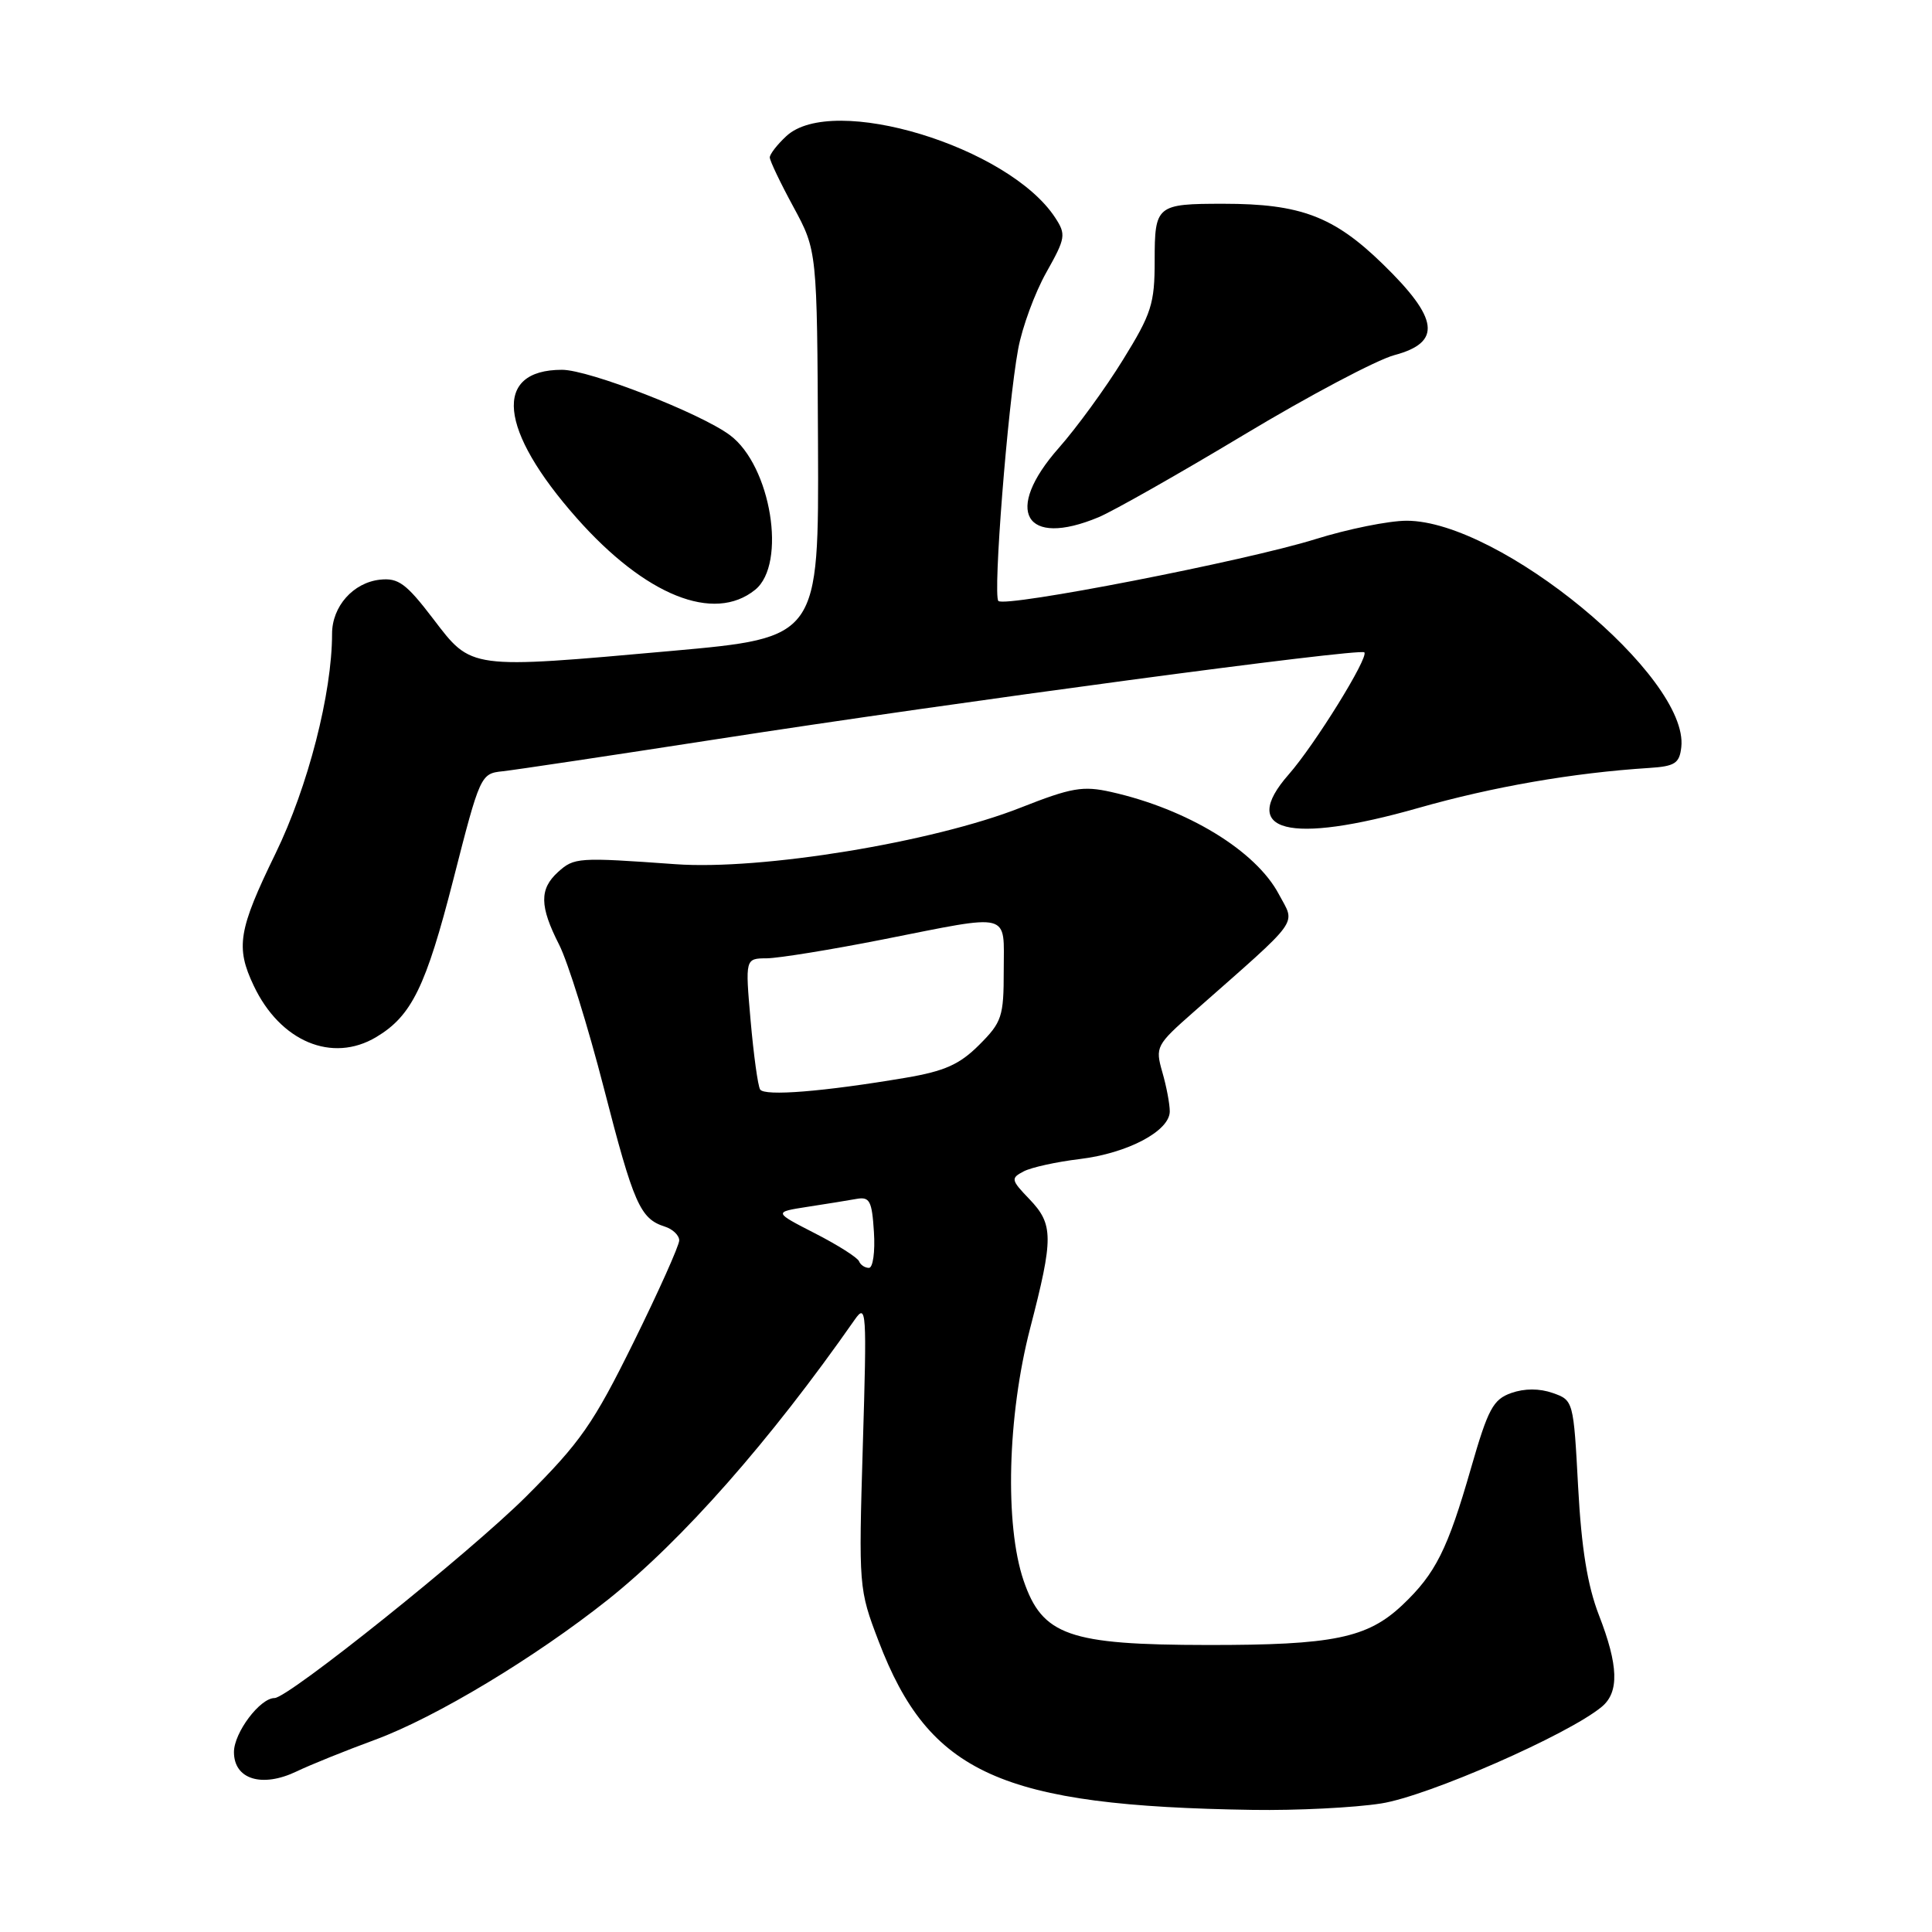 <?xml version="1.0" encoding="UTF-8" standalone="no"?>
<!DOCTYPE svg PUBLIC "-//W3C//DTD SVG 1.1//EN" "http://www.w3.org/Graphics/SVG/1.1/DTD/svg11.dtd" >
<svg xmlns="http://www.w3.org/2000/svg" xmlns:xlink="http://www.w3.org/1999/xlink" version="1.1" viewBox="0 0 256 256">
 <g >
 <path fill="currentColor"
d=" M 183.00 238.97 C 189.19 238.01 207.84 229.83 212.25 226.15 C 214.57 224.22 214.46 220.68 211.86 214.00 C 210.35 210.09 209.55 205.18 209.11 197.02 C 208.50 185.62 208.48 185.54 205.75 184.58 C 203.98 183.96 202.02 183.96 200.25 184.58 C 197.85 185.43 197.18 186.67 194.92 194.52 C 191.82 205.32 190.22 208.51 185.84 212.66 C 181.19 217.06 176.66 217.99 160.00 217.97 C 141.62 217.95 138.12 216.72 135.63 209.43 C 133.12 202.05 133.49 187.62 136.50 176.00 C 139.61 164.01 139.60 162.23 136.40 158.89 C 133.95 156.34 133.91 156.12 135.65 155.21 C 136.67 154.68 140.00 153.95 143.07 153.58 C 149.43 152.81 155.00 149.86 155.00 147.26 C 155.00 146.28 154.56 143.94 154.01 142.05 C 153.06 138.72 153.19 138.47 158.20 134.06 C 172.61 121.35 171.66 122.65 169.46 118.50 C 166.41 112.73 157.35 107.21 147.23 104.94 C 143.49 104.10 141.98 104.36 135.23 107.02 C 123.59 111.61 100.89 115.33 89.50 114.51 C 76.56 113.58 76.08 113.62 73.94 115.55 C 71.46 117.80 71.49 120.08 74.09 125.18 C 75.24 127.44 77.91 136.00 80.02 144.20 C 83.97 159.55 84.82 161.49 88.09 162.53 C 89.14 162.86 90.00 163.69 90.00 164.36 C 90.00 165.03 87.28 171.11 83.95 177.86 C 78.61 188.68 76.92 191.10 69.69 198.32 C 62.23 205.75 38.20 225.00 36.38 225.00 C 34.45 225.00 31.00 229.59 31.00 232.16 C 31.00 235.78 34.72 236.92 39.31 234.72 C 41.07 233.87 45.75 231.98 49.72 230.52 C 57.76 227.55 70.92 219.62 80.56 211.96 C 90.39 204.13 102.04 190.92 113.25 174.87 C 114.81 172.64 114.87 173.62 114.33 191.50 C 113.77 210.29 113.79 210.58 116.41 217.44 C 123.12 235.03 132.60 239.31 166.00 239.82 C 171.78 239.91 179.43 239.53 183.00 238.97 Z  M 49.85 137.42 C 54.55 134.61 56.43 130.77 60.08 116.50 C 63.60 102.71 63.70 102.50 66.58 102.20 C 68.19 102.03 80.97 100.11 95.00 97.94 C 126.80 93.01 180.19 85.86 180.78 86.44 C 181.41 87.07 174.21 98.70 170.75 102.63 C 164.08 110.23 170.77 111.95 187.94 107.06 C 197.84 104.24 208.46 102.40 218.50 101.76 C 221.94 101.54 222.54 101.15 222.78 99.00 C 223.83 89.70 198.73 69.00 186.39 69.00 C 184.03 69.00 178.59 70.10 174.30 71.44 C 165.14 74.31 133.20 80.53 132.29 79.63 C 131.55 78.89 133.52 53.79 134.91 46.26 C 135.44 43.37 137.12 38.81 138.63 36.12 C 141.21 31.53 141.28 31.08 139.81 28.83 C 133.64 19.42 110.30 12.34 104.19 18.04 C 102.98 19.16 102.00 20.43 102.00 20.86 C 102.00 21.29 103.41 24.25 105.14 27.43 C 108.27 33.22 108.27 33.22 108.39 58.86 C 108.50 84.50 108.50 84.50 89.00 86.25 C 62.05 88.66 62.53 88.72 57.40 82.00 C 53.82 77.31 52.78 76.55 50.35 76.81 C 46.80 77.20 44.00 80.35 44.00 83.98 C 44.00 91.85 40.81 104.26 36.51 113.09 C 31.57 123.23 31.20 125.51 33.62 130.61 C 37.13 138.02 44.01 140.90 49.85 137.42 Z  M 100.06 78.15 C 104.29 74.73 102.16 61.71 96.72 57.66 C 92.80 54.74 78.05 49.00 74.47 49.00 C 65.28 49.00 66.07 56.96 76.42 68.65 C 85.51 78.92 94.60 82.57 100.06 78.15 Z  M 145.58 68.53 C 147.51 67.72 156.16 62.82 164.80 57.63 C 173.43 52.44 182.41 47.69 184.75 47.06 C 191.08 45.37 190.68 42.23 183.21 34.97 C 176.74 28.67 172.31 27.00 162.14 27.00 C 153.23 27.00 153.00 27.19 153.00 34.55 C 153.00 40.25 152.58 41.57 148.79 47.69 C 146.48 51.44 142.65 56.69 140.29 59.36 C 132.93 67.70 135.77 72.63 145.58 68.53 Z  M 113.83 167.13 C 113.65 166.65 111.03 164.98 108.00 163.43 C 102.50 160.61 102.50 160.61 107.00 159.91 C 109.47 159.53 112.40 159.06 113.50 158.86 C 115.24 158.55 115.54 159.12 115.80 163.25 C 115.97 165.87 115.67 168.00 115.14 168.00 C 114.60 168.00 114.02 167.61 113.83 167.13 Z  M 100.72 144.36 C 100.42 143.87 99.86 139.77 99.46 135.24 C 98.74 127.00 98.74 127.00 101.62 126.98 C 103.20 126.96 110.12 125.84 117.00 124.48 C 134.23 121.07 133.00 120.76 133.00 128.60 C 133.00 134.71 132.76 135.44 129.75 138.45 C 127.15 141.05 125.18 141.93 120.00 142.81 C 109.13 144.65 101.29 145.28 100.72 144.36 Z "/>
</g>
</svg>